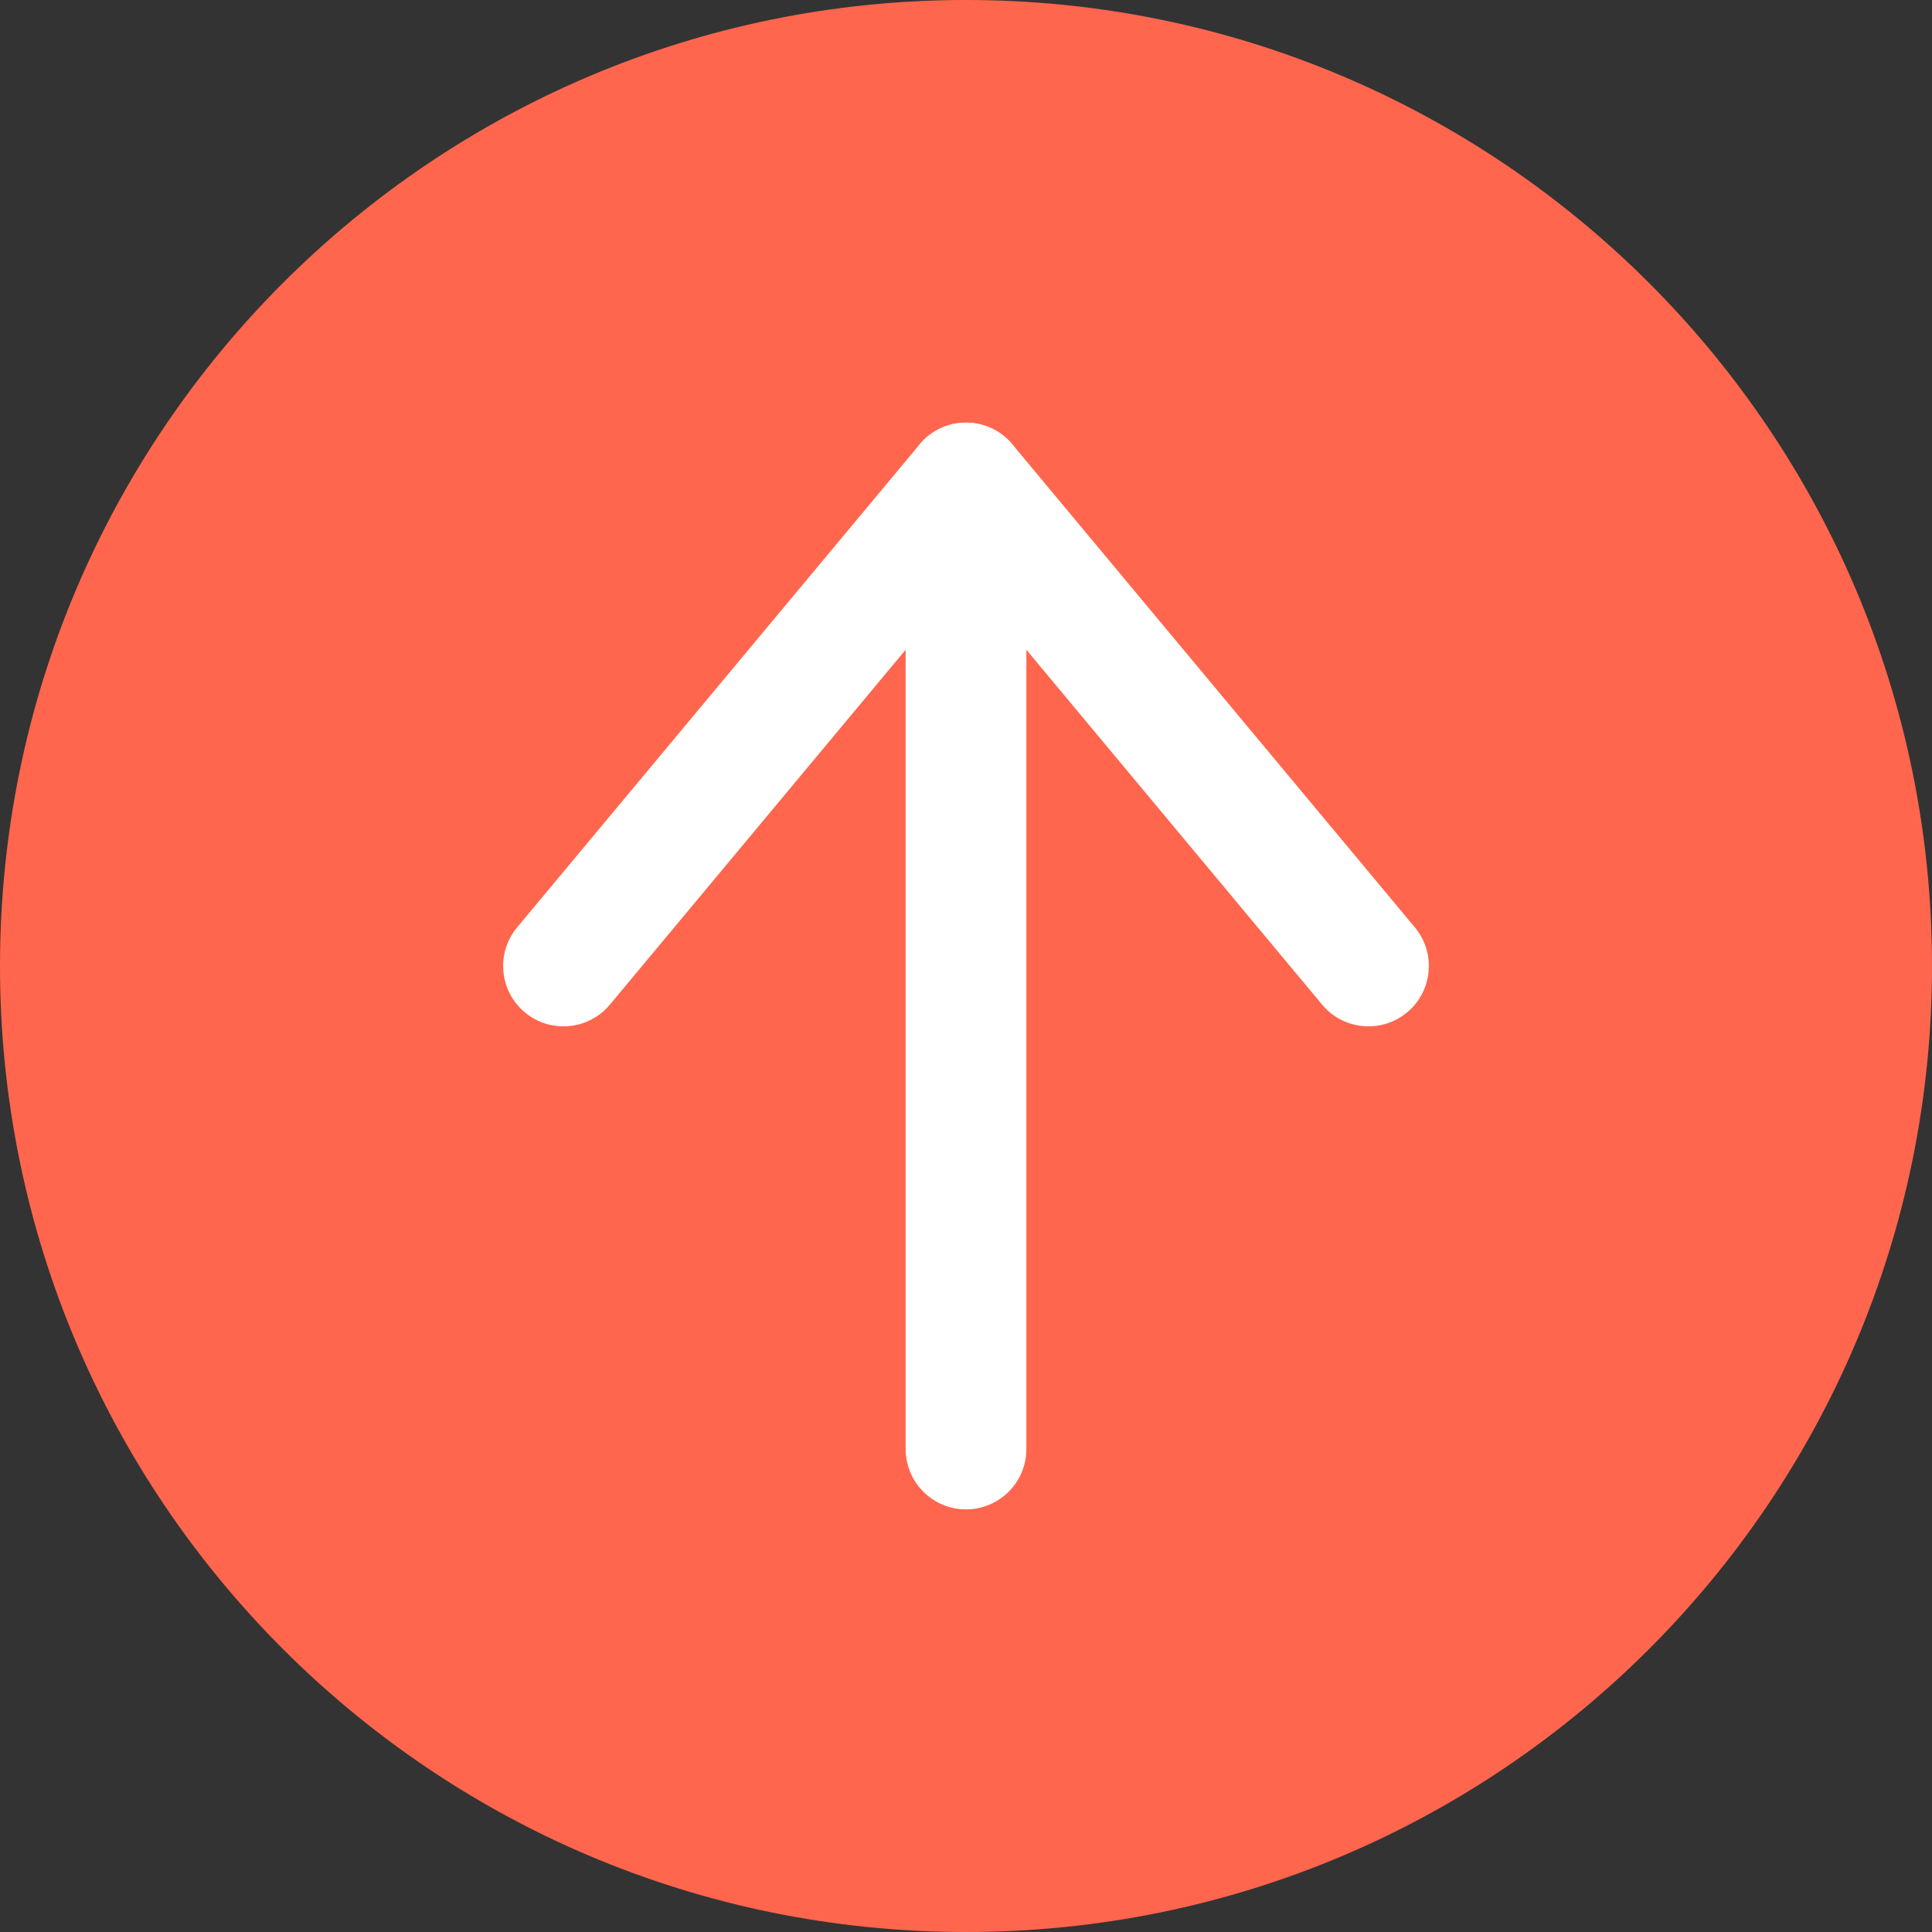 <?xml version="1.0" encoding="UTF-8"?>
<svg width="24px" height="24px" viewBox="0 0 24 24" version="1.1" xmlns="http://www.w3.org/2000/svg" xmlns:xlink="http://www.w3.org/1999/xlink">
    <rect x="0" y="0" width="24" height="24" fill="#333333" stroke="none"/>
    <title>50B18B32-5F97-F338-2299-2D6CE72917AC</title>
    <g id="💎-Components" stroke="none" stroke-width="1" fill="none" fill-rule="evenodd">
        <g id="Icons/Grid" transform="translate(-1522, -1499)">
            <g id="24dp" transform="translate(62, 1263)">
                <g id="Black" transform="translate(954, 0)">
                    <g id="Icon-/-24-/-Black" transform="translate(40, 40)">
                        <g id="send" transform="translate(422, 196)">
                            <g id="icons-/-24-/-ic_send_active" transform="translate(44, 0)">
                                <path d="M24,12 C24,5.373 18.627,0 12,0 C5.373,0 0,5.373 0,12 C0,18.627 5.373,24 12,24 C18.627,24 24,18.627 24,12 Z" id="Vector" fill="#FF664D" fill-rule="nonzero" transform="translate(12, 12) rotate(-0) translate(-12, -12) "></path>
                                <path d="M12.576,5.52 L17.576,11.52 C17.841,11.838 17.798,12.311 17.48,12.576 C17.162,12.841 16.689,12.798 16.424,12.48 L12,7.172 L7.576,12.48 C7.311,12.798 6.838,12.841 6.52,12.576 C6.202,12.311 6.159,11.838 6.424,11.52 L11.424,5.52 C11.566,5.349 11.777,5.25 12,5.25 C12.223,5.25 12.434,5.349 12.576,5.52 Z" id="Vector-(Stroke)" fill="#FFFFFF" transform="translate(12, 9) rotate(-0) translate(-12, -9) "></path>
                                <path d="M12.75,6 L12.75,18 C12.75,18.414 12.414,18.75 12,18.75 C11.586,18.75 11.25,18.414 11.25,18 L11.25,6 C11.25,5.586 11.586,5.25 12,5.25 C12.414,5.25 12.75,5.586 12.75,6 Z" id="Vector-(Stroke)" fill="#FFFFFF" transform="translate(12, 12) rotate(-0) translate(-12, -12) "></path>
                            </g>
                        </g>
                    </g>
                </g>
            </g>
        </g>
    </g>
</svg>